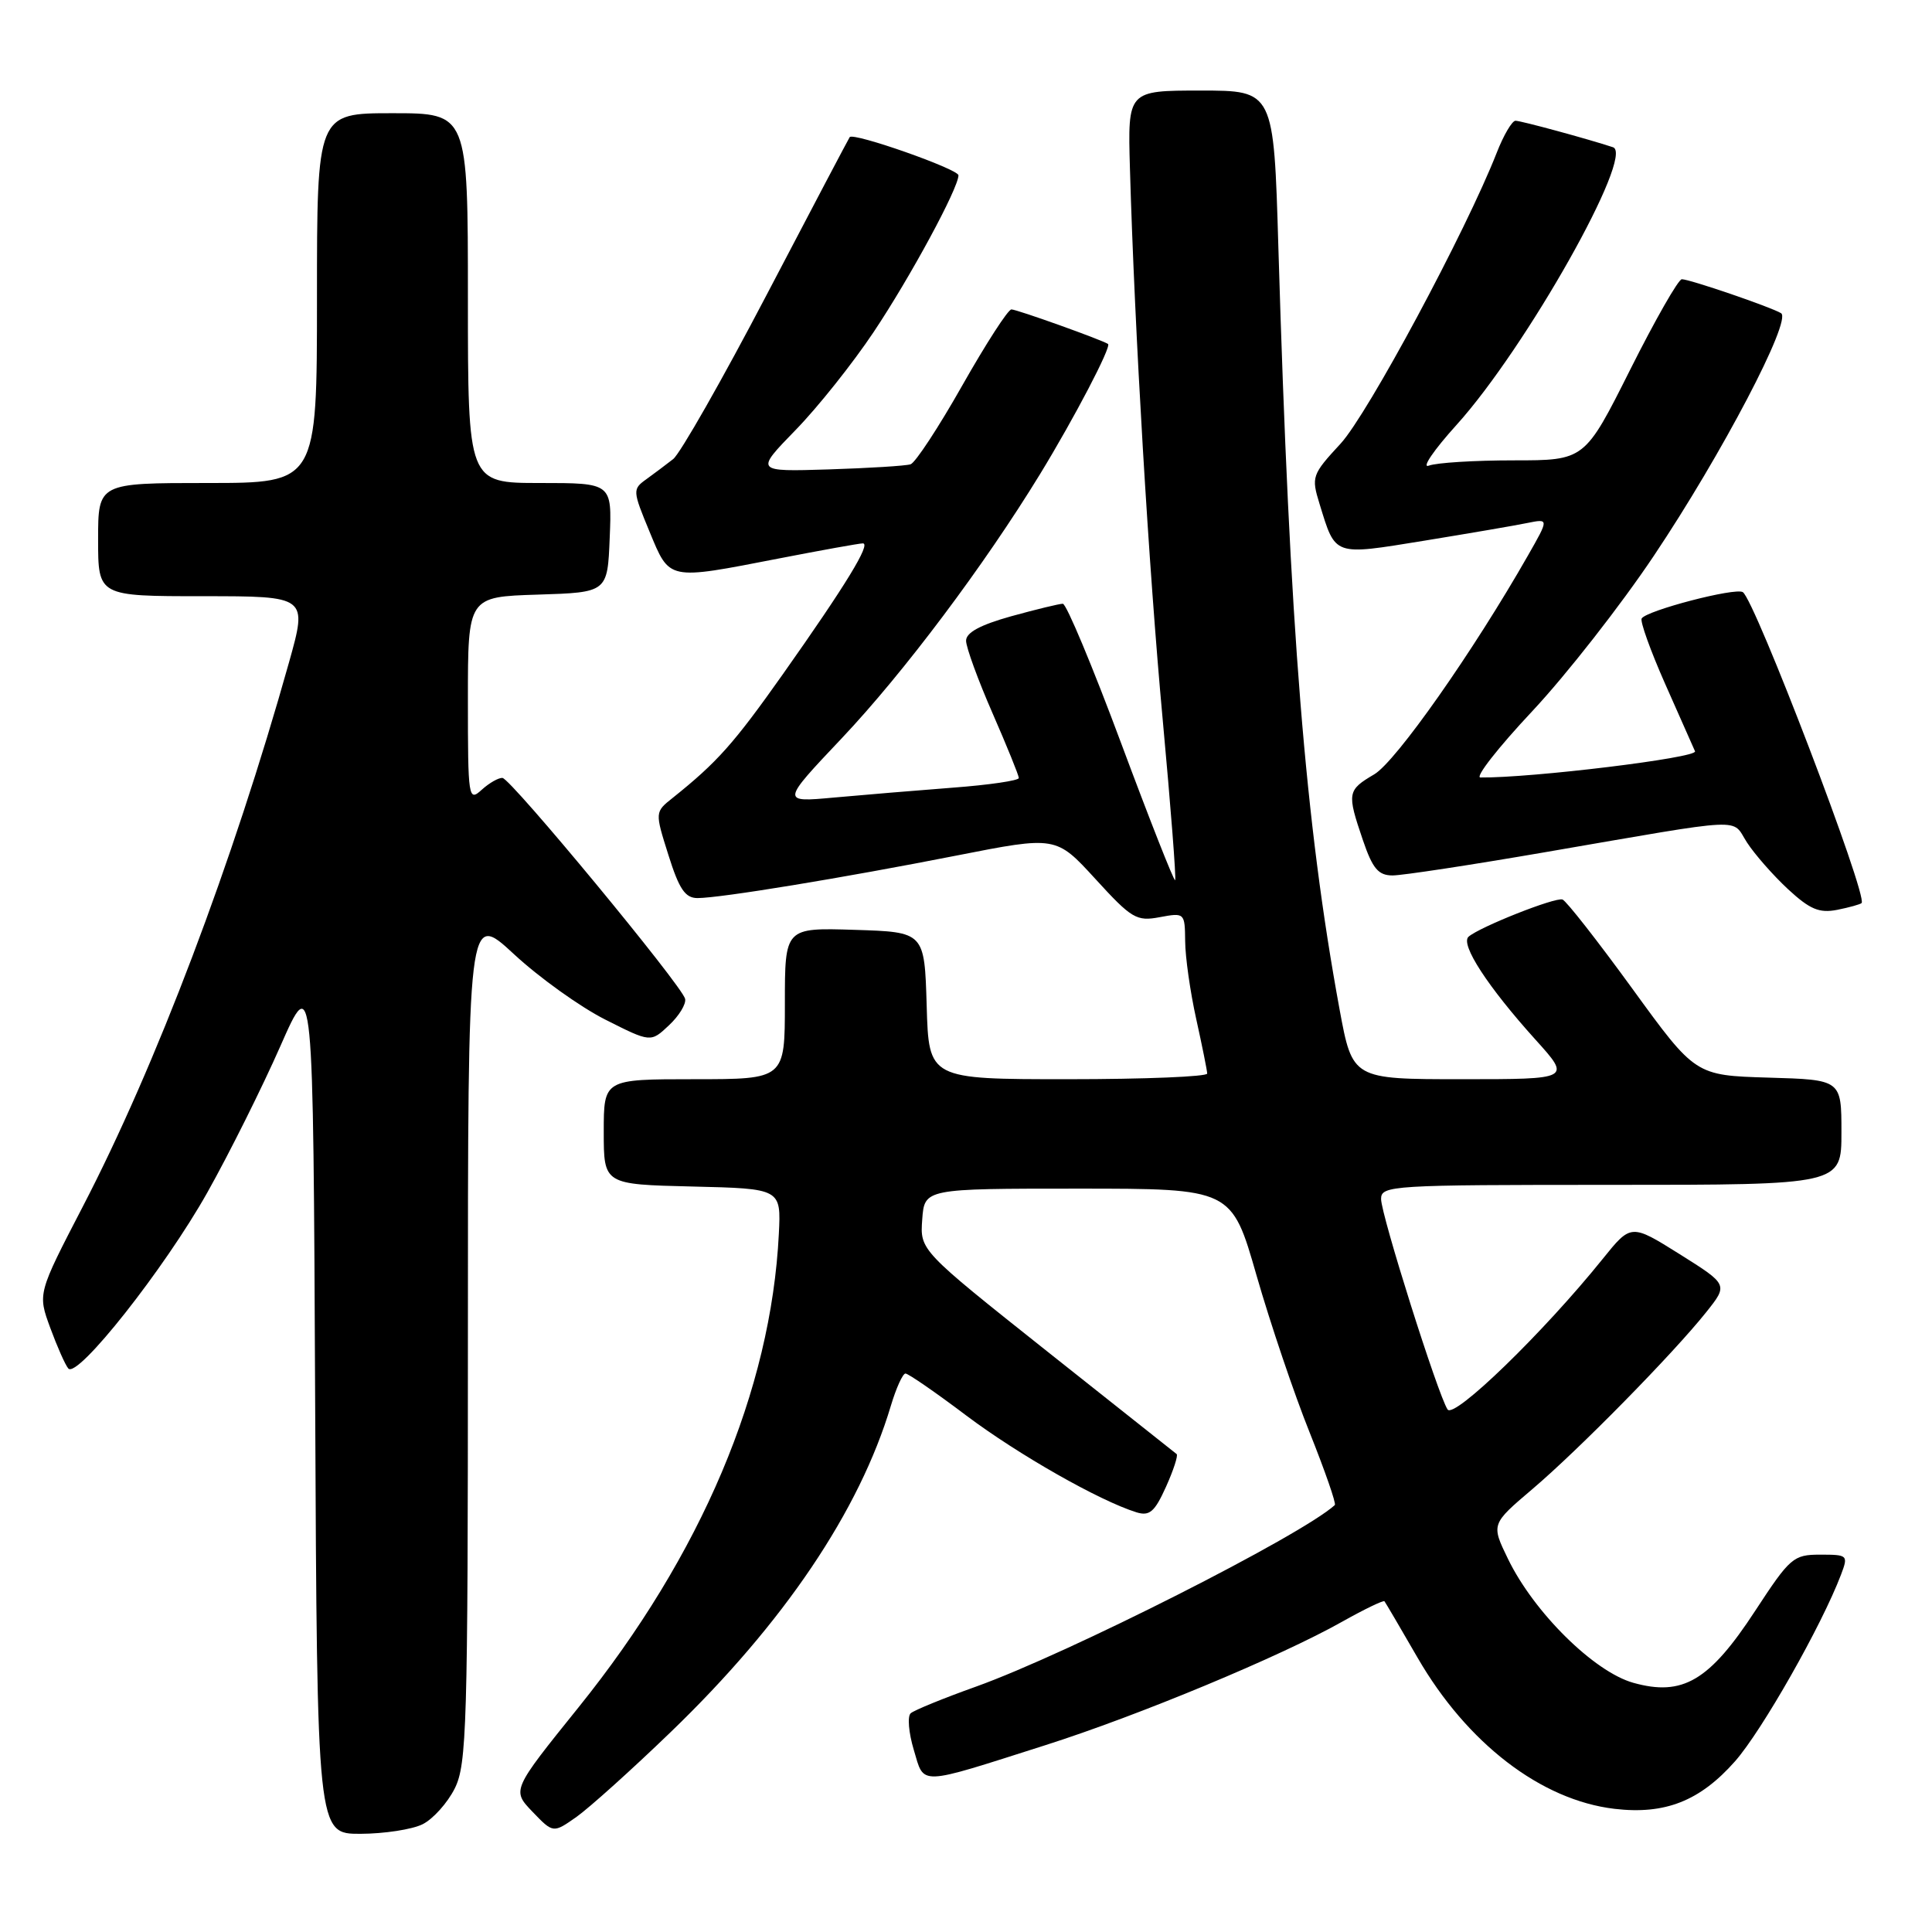 <?xml version="1.0" encoding="UTF-8" standalone="no"?>
<!DOCTYPE svg PUBLIC "-//W3C//DTD SVG 1.1//EN" "http://www.w3.org/Graphics/SVG/1.1/DTD/svg11.dtd" >
<svg xmlns="http://www.w3.org/2000/svg" xmlns:xlink="http://www.w3.org/1999/xlink" version="1.1" viewBox="0 0 256 256">
 <g >
 <path fill="currentColor"
d=" M 56.00 241.72 C 57.38 241.03 59.29 238.90 60.25 236.99 C 61.85 233.79 62.00 228.80 62.00 177.14 C 62.00 120.78 62.00 120.78 68.09 126.42 C 71.44 129.53 76.89 133.43 80.20 135.10 C 86.22 138.14 86.22 138.14 88.64 135.86 C 89.98 134.61 90.94 133.03 90.78 132.35 C 90.38 130.61 67.70 103.17 66.58 103.08 C 66.07 103.04 64.83 103.74 63.83 104.65 C 62.07 106.25 62.00 105.82 62.00 92.69 C 62.00 79.08 62.00 79.08 71.25 78.79 C 80.50 78.50 80.50 78.50 80.79 71.25 C 81.09 64.00 81.09 64.00 71.54 64.00 C 62.00 64.00 62.00 64.00 62.00 39.50 C 62.00 15.00 62.00 15.00 52.00 15.00 C 42.00 15.00 42.00 15.00 42.00 39.50 C 42.00 64.00 42.00 64.00 27.50 64.00 C 13.00 64.00 13.00 64.00 13.00 71.50 C 13.00 79.00 13.00 79.00 26.88 79.00 C 40.75 79.00 40.75 79.00 38.30 87.75 C 30.85 114.32 20.66 141.21 10.98 159.86 C 4.99 171.41 4.99 171.41 6.66 175.95 C 7.58 178.45 8.65 180.87 9.05 181.33 C 10.25 182.73 21.82 168.08 27.48 158.00 C 30.41 152.78 34.76 144.05 37.15 138.62 C 41.50 128.74 41.50 128.74 41.76 185.87 C 42.02 243.00 42.02 243.00 47.76 242.99 C 50.92 242.98 54.62 242.41 56.00 241.72 Z  M 88.86 229.52 C 103.87 215.06 113.88 200.21 118.05 186.25 C 118.75 183.91 119.62 182.00 119.98 182.00 C 120.35 182.00 123.99 184.51 128.07 187.59 C 134.97 192.77 145.68 198.86 150.59 200.39 C 152.32 200.92 153.00 200.34 154.50 197.01 C 155.50 194.79 156.13 192.84 155.91 192.67 C 155.68 192.50 147.94 186.36 138.70 179.02 C 121.90 165.67 121.90 165.67 122.20 161.58 C 122.50 157.50 122.50 157.50 142.85 157.50 C 163.20 157.50 163.20 157.50 166.50 169.01 C 168.32 175.34 171.48 184.70 173.53 189.80 C 175.57 194.91 177.08 199.24 176.87 199.43 C 172.38 203.50 141.50 219.12 129.34 223.48 C 125.03 225.02 121.13 226.61 120.67 227.02 C 120.22 227.42 120.40 229.60 121.08 231.86 C 122.51 236.64 121.45 236.68 138.50 231.25 C 150.80 227.34 169.72 219.47 177.85 214.88 C 180.79 213.23 183.32 212.01 183.45 212.18 C 183.59 212.36 185.57 215.72 187.84 219.66 C 194.40 231.00 204.20 238.53 213.93 239.68 C 220.63 240.47 225.26 238.64 229.91 233.37 C 233.48 229.31 241.37 215.42 243.94 208.66 C 244.92 206.07 244.85 206.00 241.19 206.00 C 237.63 206.00 237.20 206.37 232.56 213.46 C 226.50 222.73 222.96 224.81 216.42 222.98 C 211.22 221.52 203.26 213.66 199.82 206.57 C 197.58 201.96 197.58 201.96 203.04 197.32 C 209.19 192.10 221.70 179.37 226.09 173.86 C 228.99 170.22 228.99 170.22 222.56 166.18 C 216.12 162.15 216.12 162.15 212.36 166.82 C 204.54 176.54 192.66 188.06 191.81 186.76 C 190.52 184.80 183.00 160.97 183.00 158.87 C 183.00 157.08 184.36 157.00 213.50 157.00 C 244.00 157.00 244.00 157.00 244.00 150.04 C 244.00 143.07 244.00 143.07 234.32 142.79 C 224.64 142.50 224.64 142.50 216.29 131.00 C 211.69 124.67 207.53 119.36 207.04 119.19 C 206.07 118.86 196.08 122.82 194.59 124.12 C 193.47 125.11 197.12 130.73 203.45 137.75 C 208.19 143.00 208.19 143.00 193.70 143.00 C 179.21 143.00 179.21 143.00 177.50 133.75 C 172.95 108.98 170.90 83.48 169.39 32.75 C 168.78 12.00 168.78 12.00 159.10 12.00 C 149.43 12.00 149.43 12.00 149.72 22.25 C 150.34 43.78 152.21 75.31 154.07 95.42 C 155.13 106.92 155.87 116.47 155.71 116.63 C 155.55 116.78 152.33 108.61 148.55 98.46 C 144.77 88.31 141.30 80.00 140.83 80.00 C 140.36 80.00 137.28 80.75 133.98 81.66 C 129.87 82.81 128.00 83.82 128.01 84.91 C 128.02 85.79 129.59 90.10 131.51 94.49 C 133.43 98.88 135.00 102.76 135.00 103.09 C 135.00 103.43 131.06 104.01 126.25 104.37 C 121.44 104.74 114.35 105.33 110.50 105.68 C 103.50 106.32 103.50 106.32 111.56 97.80 C 119.74 89.14 130.40 74.94 137.82 62.81 C 142.38 55.34 147.30 45.92 146.82 45.58 C 146.05 45.05 134.74 41.00 134.02 41.00 C 133.57 41.00 130.65 45.53 127.51 51.07 C 124.38 56.61 121.29 61.31 120.66 61.52 C 120.02 61.73 115.12 62.03 109.78 62.20 C 100.05 62.50 100.05 62.50 105.40 57.00 C 108.35 53.98 113.01 48.12 115.76 44.00 C 120.61 36.75 127.00 24.93 127.00 23.23 C 127.00 22.41 113.07 17.51 112.59 18.17 C 112.46 18.35 107.52 27.72 101.62 39.00 C 95.72 50.28 90.13 60.10 89.20 60.83 C 88.26 61.56 86.66 62.77 85.63 63.51 C 83.80 64.82 83.82 65.02 86.06 70.43 C 88.77 76.97 88.37 76.88 103.21 74.00 C 108.87 72.90 113.87 72.00 114.33 72.00 C 115.45 72.00 112.09 77.50 103.73 89.34 C 97.22 98.55 95.05 100.99 89.14 105.72 C 86.77 107.60 86.77 107.60 88.57 113.30 C 89.99 117.82 90.79 119.00 92.43 119.00 C 95.49 118.99 111.67 116.33 126.72 113.37 C 139.93 110.77 139.93 110.77 145.14 116.46 C 149.95 121.73 150.60 122.11 153.67 121.53 C 156.96 120.92 157.00 120.95 157.04 124.70 C 157.05 126.79 157.71 131.43 158.50 135.00 C 159.29 138.57 159.95 141.84 159.96 142.25 C 159.98 142.66 151.69 143.00 141.54 143.00 C 123.07 143.00 123.07 143.00 122.79 133.25 C 122.50 123.50 122.50 123.50 113.25 123.21 C 104.00 122.92 104.00 122.92 104.00 132.96 C 104.00 143.00 104.00 143.00 92.00 143.00 C 80.00 143.00 80.00 143.00 80.00 149.97 C 80.00 156.94 80.00 156.94 91.75 157.22 C 103.50 157.50 103.50 157.50 103.20 163.50 C 102.16 184.23 92.96 205.99 76.66 226.23 C 67.82 237.21 67.82 237.21 70.56 240.07 C 73.30 242.92 73.30 242.92 76.40 240.74 C 78.10 239.53 83.71 234.49 88.86 229.52 Z  M 246.67 119.66 C 247.55 118.79 232.51 79.44 230.93 78.46 C 229.91 77.83 218.19 80.89 217.53 81.95 C 217.30 82.33 218.69 86.20 220.62 90.57 C 222.55 94.93 224.34 98.97 224.60 99.55 C 224.98 100.41 202.88 103.10 196.16 103.02 C 195.42 103.01 198.51 99.06 203.02 94.25 C 207.53 89.44 214.79 80.16 219.16 73.62 C 228.13 60.23 237.47 42.41 236.00 41.50 C 234.70 40.70 223.90 37.00 222.85 37.00 C 222.39 37.00 219.31 42.40 216.00 49.00 C 209.98 61.00 209.98 61.00 200.57 61.00 C 195.40 61.00 190.34 61.31 189.33 61.70 C 188.32 62.08 189.97 59.65 193.00 56.30 C 202.22 46.09 216.65 20.48 213.73 19.51 C 210.43 18.42 201.54 16.00 200.81 16.00 C 200.36 16.00 199.23 17.91 198.32 20.25 C 194.24 30.65 181.25 54.85 177.64 58.78 C 173.83 62.90 173.74 63.18 174.85 66.78 C 177.00 73.75 176.60 73.61 188.69 71.65 C 194.63 70.68 200.79 69.63 202.37 69.30 C 205.25 68.72 205.25 68.72 202.46 73.61 C 195.23 86.30 184.97 100.91 182.10 102.60 C 178.52 104.71 178.46 105.06 180.59 111.32 C 181.88 115.11 182.64 116.00 184.53 116.00 C 185.81 116.00 194.89 114.62 204.68 112.93 C 231.99 108.23 229.35 108.36 231.49 111.64 C 232.51 113.21 234.95 115.99 236.92 117.82 C 239.82 120.50 241.06 121.02 243.43 120.56 C 245.04 120.24 246.50 119.83 246.67 119.66 Z "/>
</g>
</svg>